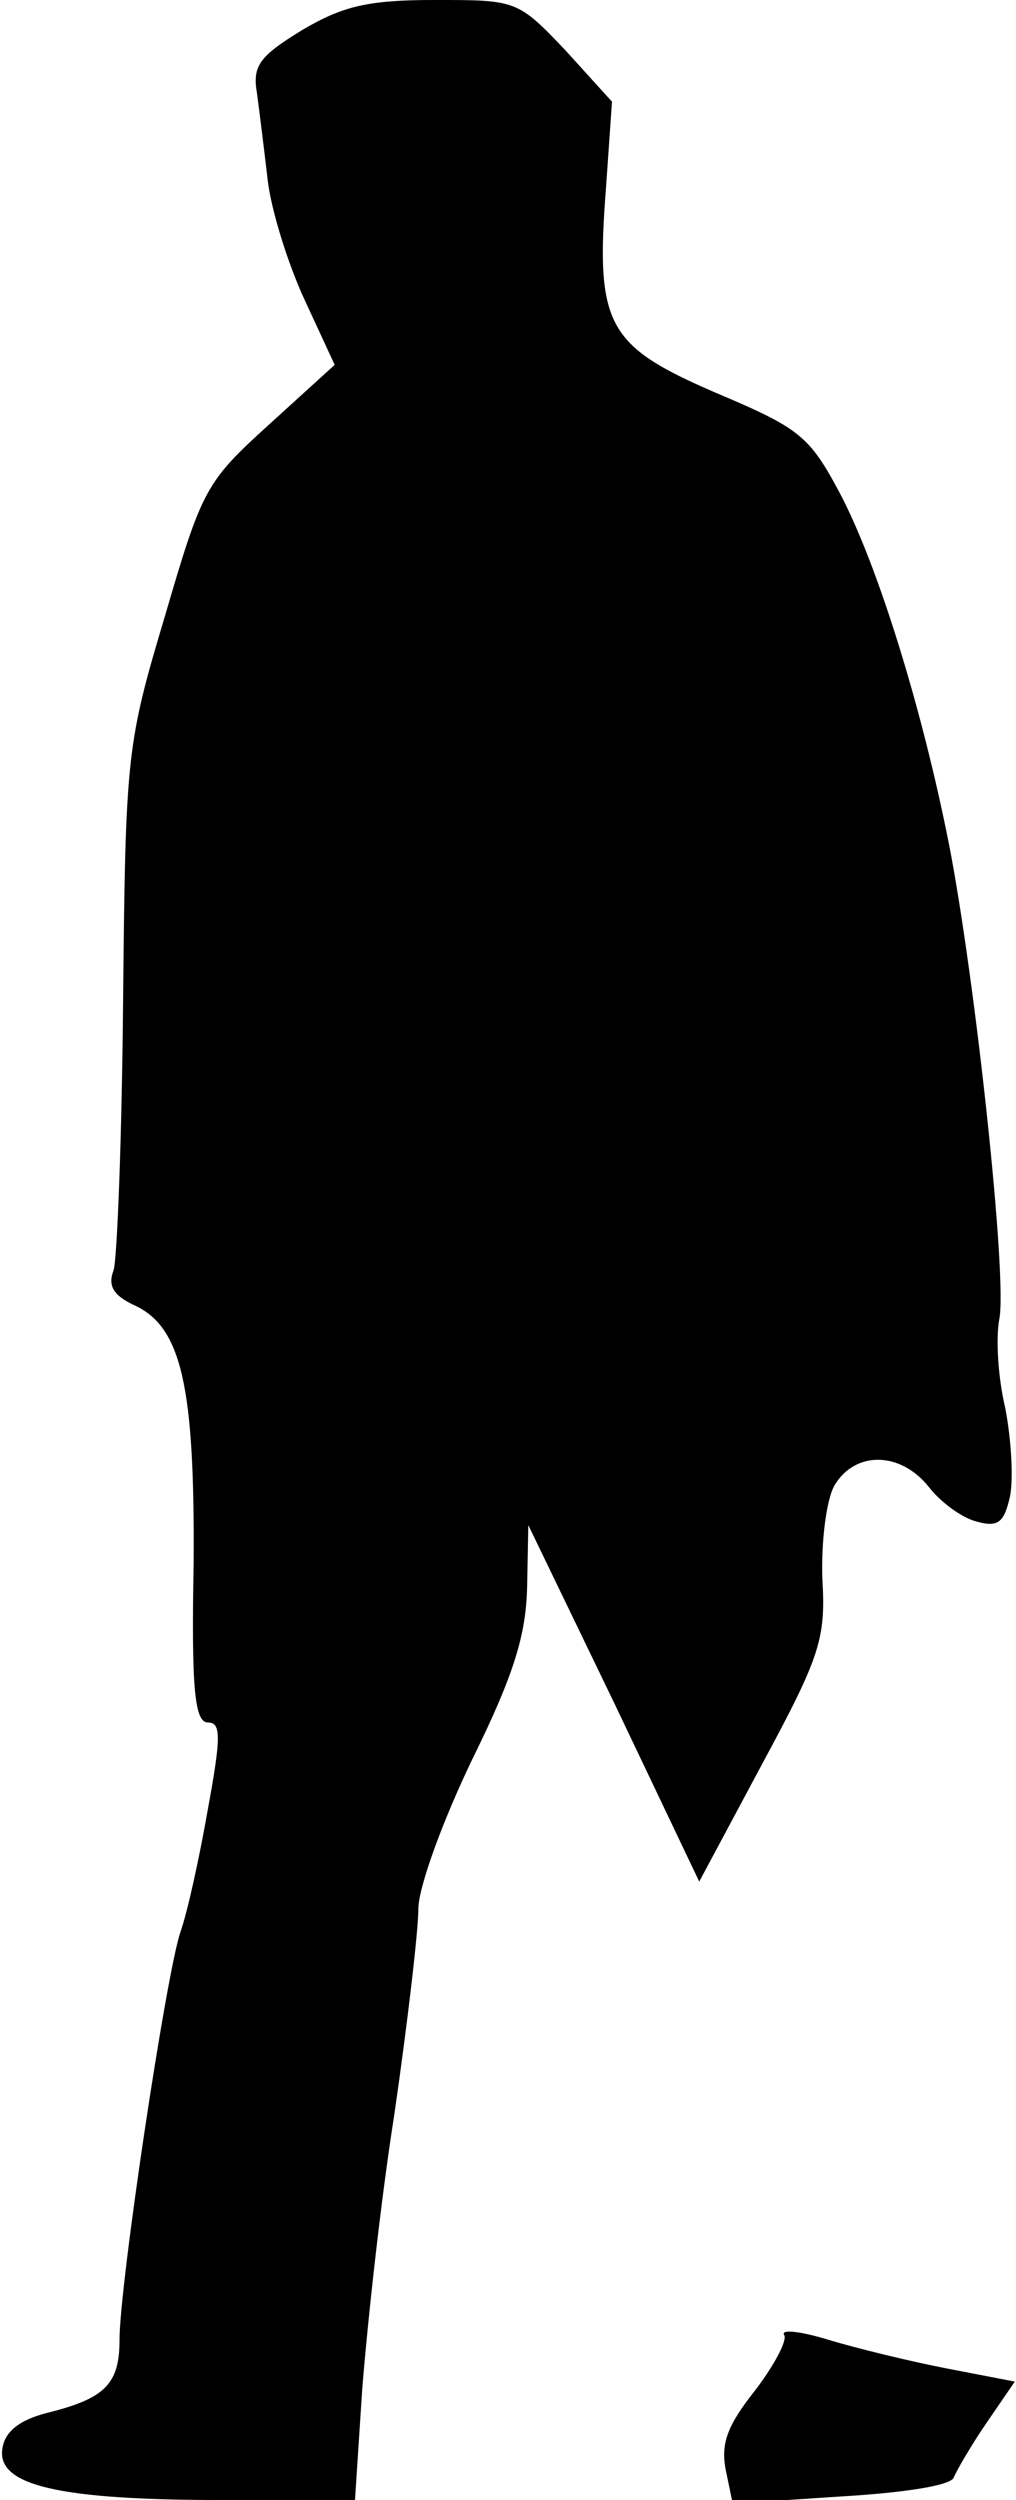 <?xml version="1.0" standalone="no"?>
<!DOCTYPE svg PUBLIC "-//W3C//DTD SVG 20010904//EN"
 "http://www.w3.org/TR/2001/REC-SVG-20010904/DTD/svg10.dtd">
<svg version="1.0" xmlns="http://www.w3.org/2000/svg"
 width="85pt" height="209pt" viewBox="0 0 85 209"
 preserveAspectRatio="xMidYMid meet">
<g transform="translate(0,209) scale(0.1,-0.1)"
fill="#000000" stroke="none">
<path fill="#000000" stroke="none" d="M253 2065 c-36 -22 -42 -30 -38 -53 2
-15 6 -47 9 -73 3 -25 17 -70 31 -100 l25 -54 -55 -50 c-53 -48 -56 -54 -87
-160 -32 -107 -33 -116 -35 -320 -1 -116 -5 -218 -8 -227 -5 -13 0 -21 17 -29
40 -18 51 -68 50 -216 -2 -106 1 -133 12 -133 11 0 11 -12 0 -72 -7 -40 -17
-86 -23 -103 -12 -35 -51 -295 -51 -341 0 -37 -12 -49 -60 -61 -24 -6 -36 -16
-38 -30 -5 -31 48 -43 184 -43 l111 0 6 92 c4 51 15 155 27 231 11 76 20 153
20 171 0 18 20 73 45 125 35 71 45 104 46 144 l1 52 72 -149 71 -149 53 99
c48 89 53 104 50 154 -1 30 3 65 10 78 17 29 55 29 79 -1 10 -13 28 -26 40
-29 18 -5 23 -1 28 21 3 15 1 48 -4 74 -6 25 -8 58 -5 74 7 34 -20 284 -42
397 -23 116 -60 234 -91 293 -26 49 -34 55 -105 85 -90 39 -100 56 -91 171 l5
72 -39 43 c-40 42 -41 42 -109 42 -56 0 -77 -5 -111 -25z"/>
<path fill="#000000" stroke="none" d="M656 138 c3 -4 -8 -25 -24 -46 -23 -29
-29 -44 -25 -66 l6 -29 91 6 c51 3 92 9 94 16 2 5 14 26 27 45 l24 35 -57 11
c-31 6 -76 17 -99 24 -23 7 -40 9 -37 4z"/>
</g>
</svg>
